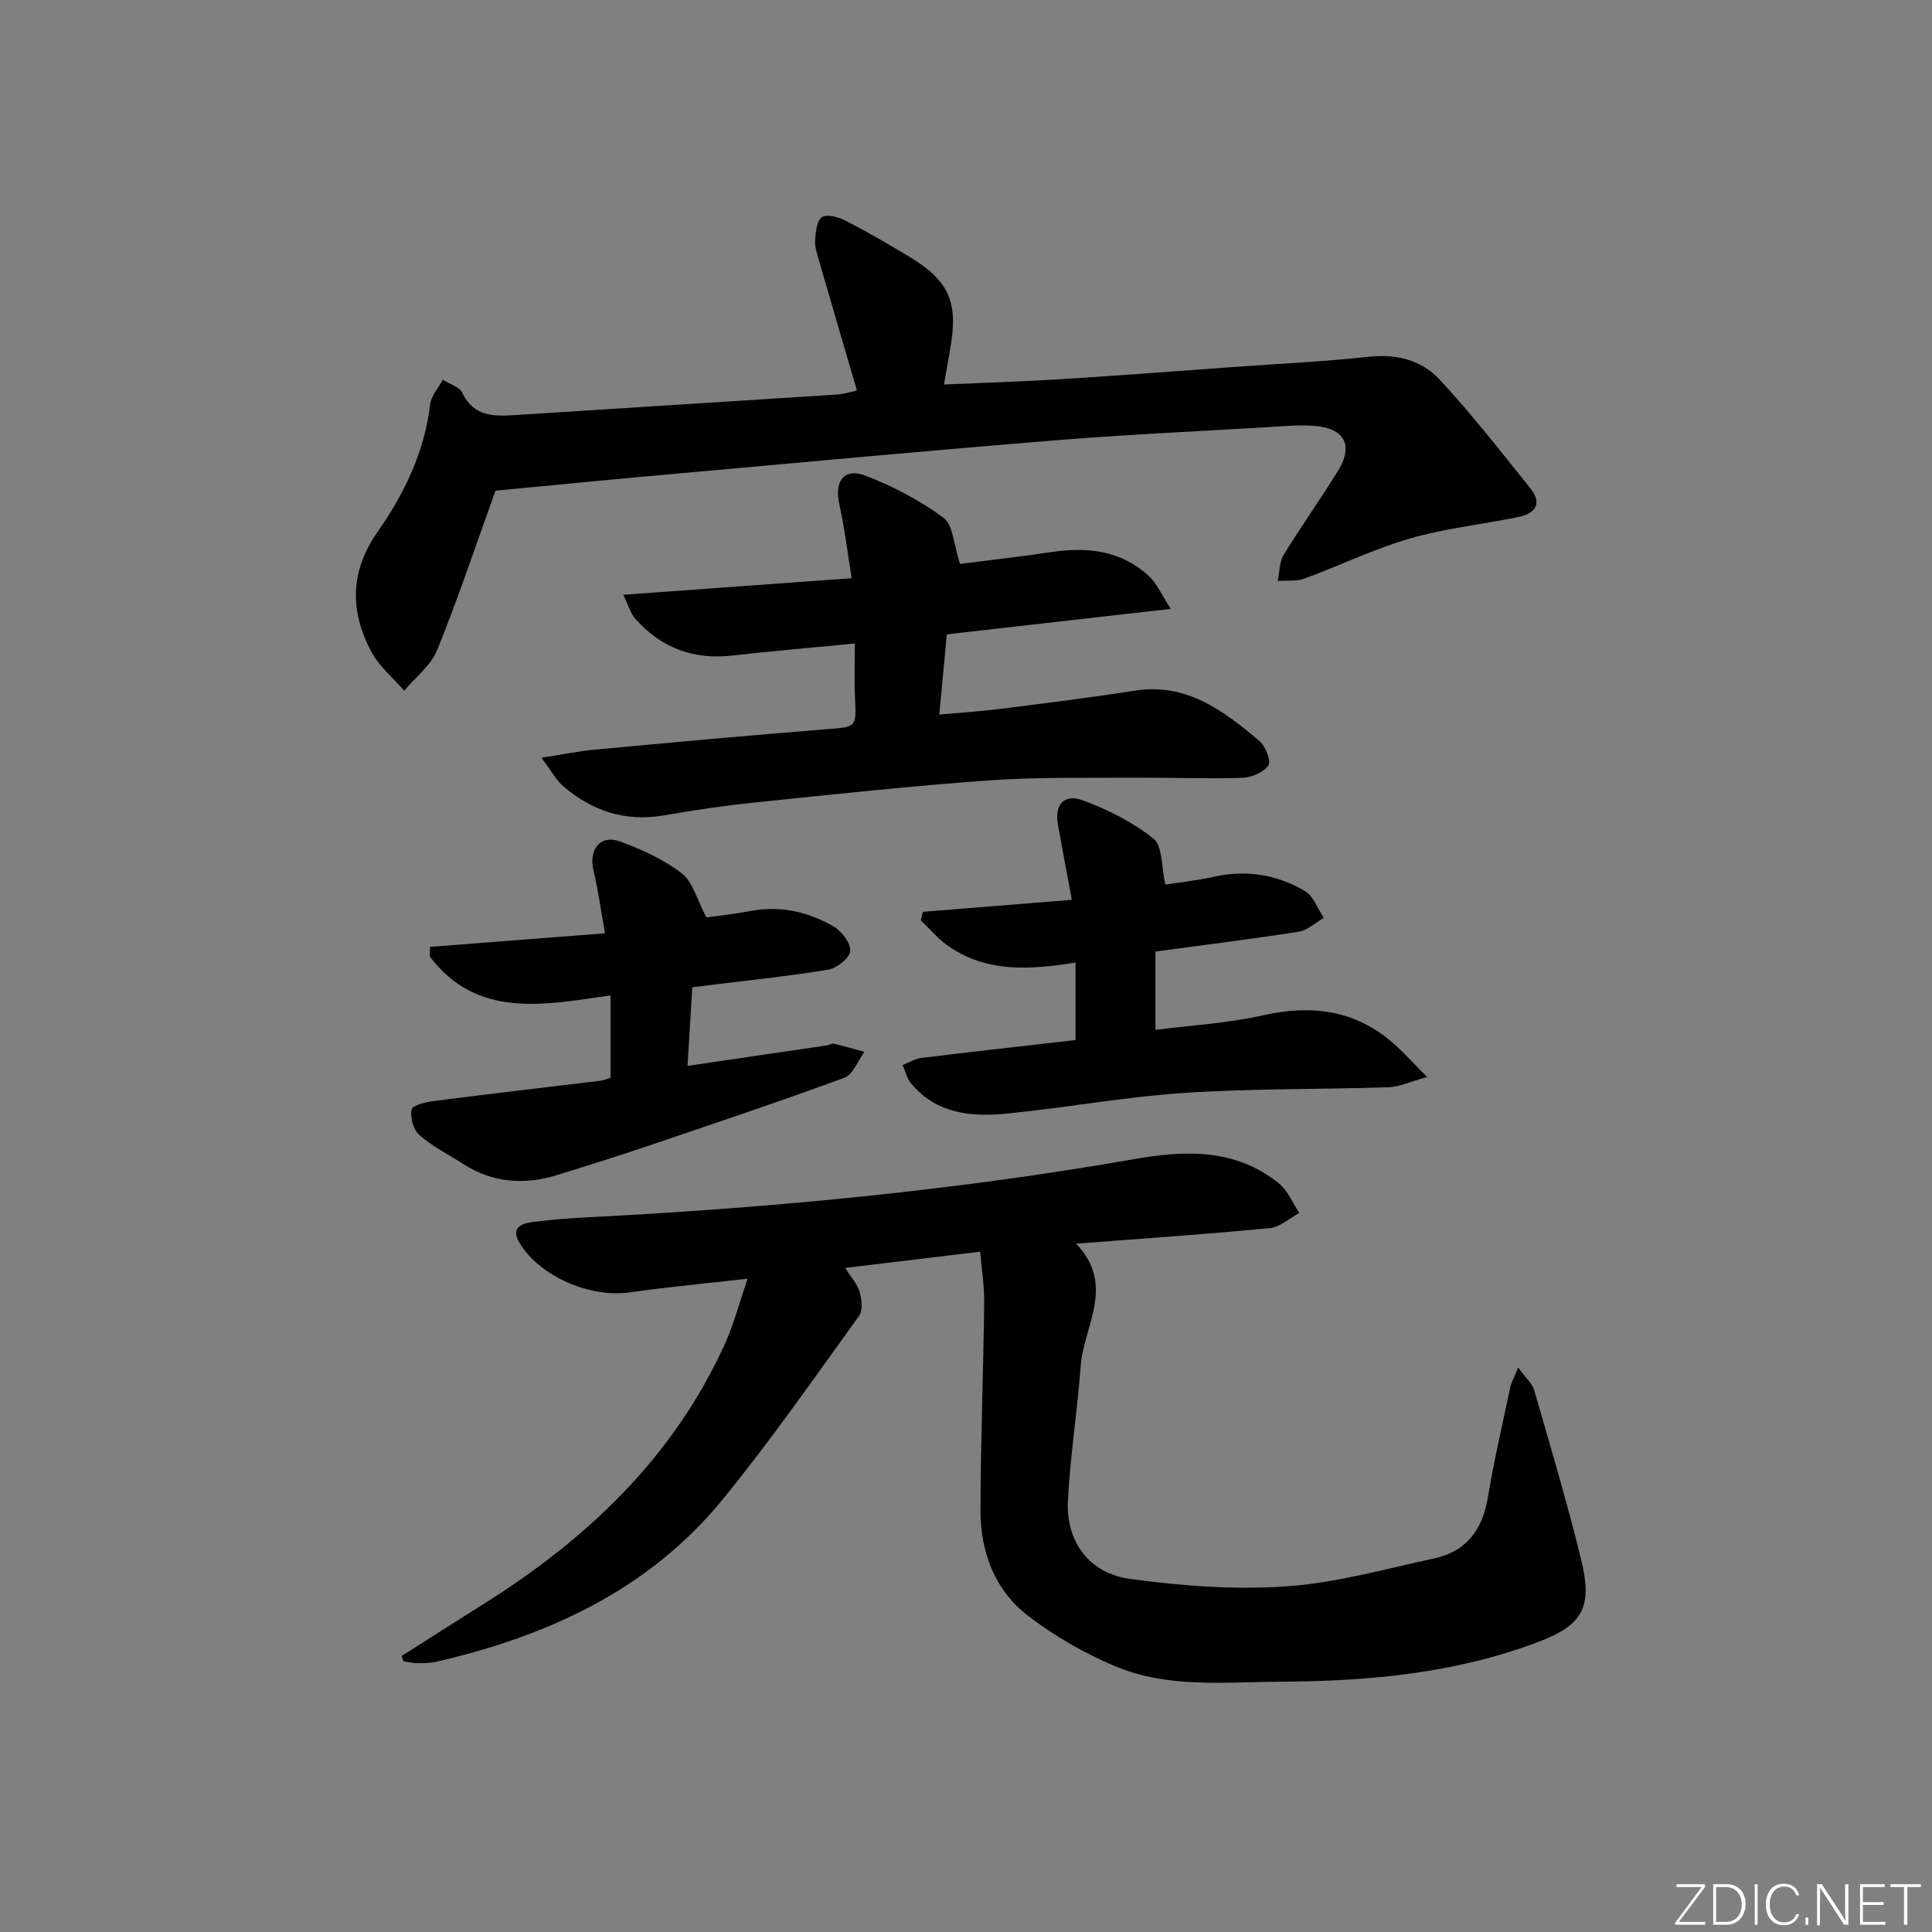 <svg enable-background="new 0 0 400 400" viewBox="0 0 400 400" xmlns="http://www.w3.org/2000/svg"><rect x="0" y="0" width="400" height="400" fill="#808080" stroke="none"/><g fill="#fafbfc"><path d="m346.9 398 5.4-7.3h-5.2v-.6h5.9v.6l-5.4 7.2h5.5l-.1.6h-6.2v-.5z"/><path d="m354.7 390.1h2.8c2.3 0 3.9 1.6 3.9 4.1s-1.6 4.3-3.9 4.3h-2.8zm.6 7.8h2c2.2 0 3.3-1.6 3.3-3.6 0-1.8-1-3.6-3.3-3.6h-2z"/><path d="m363.9 390.1v8.4h-.6v-8.4z"/><path d="m372.5 396.3c-.4 1.3-1.4 2.3-3.2 2.3-2.4 0-3.7-1.9-3.7-4.3 0-2.3 1.2-4.3 3.7-4.3 1.8 0 2.9 1 3.2 2.4h-.6c-.4-1.1-1.1-1.8-2.5-1.8-2.1 0-3 1.9-3 3.7s.9 3.7 3 3.7c1.4 0 2.1-.7 2.5-1.7z"/><path d="m373.8 398.5v-1.5h.6v1.5z"/><path d="m376.2 398.5v-8.4h1c1.3 2 4.4 6.7 4.9 7.6-.1-1.2-.1-2.4-.1-3.8v-3.8h.7v8.4h-.9c-1.2-1.9-4.4-6.8-5-7.7.1 1.1 0 2.3 0 3.9v3.9h-.6z"/><path d="m390 394.4h-4.3v3.5h4.7l-.1.6h-5.2v-8.4h5.1v.6h-4.5v3.1h4.3z"/><path d="m394.2 390.7h-2.8v-.6h6.3v.6h-2.8v7.8h-.7z"/></g><path d="m83.14 342.87c5.57-3.54 11.12-7.1 16.72-10.61 21.59-13.52 39.53-30.45 50.23-54.03 1.81-3.98 2.91-8.29 4.7-13.49-8.95 1.02-16.68 1.73-24.35 2.83-8.26 1.19-18.66-3.28-22.87-10.22-1.8-2.97.15-4.01 2.52-4.32 3.95-.52 7.94-.82 11.93-1.02 37.85-1.95 75.54-5.51 112.9-12.04 10.64-1.86 20.92-2.18 29.86 5.04 1.85 1.49 2.84 4.05 4.23 6.12-2.04 1.09-4.01 2.94-6.13 3.14-13.01 1.25-26.06 2.14-40.1 3.22 8.28 8.56 1.59 16.98.96 25.36-.69 9.26-2.14 18.47-2.64 27.73-.46 8.5 4.29 15.14 12.84 16.31 10.65 1.46 21.58 2.29 32.27 1.56 10.33-.7 20.52-3.6 30.72-5.79 6.58-1.42 9.97-5.84 11.09-12.49 1.29-7.68 3.04-15.28 4.65-22.91.23-1.07.82-2.07 1.65-4.13 1.46 2.02 2.89 3.22 3.32 4.72 3.37 11.62 6.82 23.23 9.7 34.97 2.45 10.01.38 13.66-9.08 17.21-17.05 6.41-34.86 8.05-52.92 8.14-11.63.06-23.47 1.43-34.49-3.21-6.35-2.67-12.52-6.22-17.98-10.41-6.95-5.33-9.89-13.27-9.87-21.93.04-14.31.59-28.61.77-42.92.04-3.39-.52-6.78-.84-10.55-9.64 1.16-18.46 2.22-27.93 3.36 1.23 1.97 2.52 3.35 2.98 4.97.44 1.56.69 3.84-.13 4.98-9.26 12.8-18.28 25.81-28.27 38.03-15.29 18.7-36.16 28.22-59.21 33.55-1.28.3-2.65.3-3.97.3-.95 0-1.9-.25-2.85-.38-.13-.34-.27-.72-.41-1.09z" fill="#010000"/><path d="m102.58 101.59c-3.92 10.9-7.65 22.07-12.05 32.96-1.3 3.21-4.51 5.66-6.84 8.45-2.31-2.67-5.21-5.04-6.82-8.08-4.45-8.38-4.42-16.66 1.31-24.82 5.57-7.94 9.73-16.59 10.89-26.45.19-1.62 1.57-3.1 2.62-5.04 1.67 1.06 3.48 1.55 3.99 2.64 2.43 5.21 6.81 4.95 11.39 4.66 22.06-1.43 44.12-2.79 66.18-4.22 1.46-.09 2.89-.57 4.17-.84-2.65-9.06-5.26-17.91-7.82-26.78-.41-1.43-.94-2.94-.84-4.37.11-1.68.36-4.06 1.44-4.75 1.06-.68 3.43-.01 4.88.74 4.43 2.28 8.74 4.79 13.02 7.36 8.41 5.05 10.34 9.42 8.65 19.07-.4 2.27-.8 4.55-1.31 7.49 8.28-.37 16.31-.61 24.32-1.11 12.1-.76 24.19-1.69 36.29-2.56 9.12-.66 18.26-1.08 27.34-2.08 5.77-.64 10.95.72 14.65 4.7 6.65 7.15 12.66 14.9 18.79 22.52 2.57 3.2 1.03 5.26-2.53 5.98-7.46 1.51-15.11 2.32-22.39 4.43-7.46 2.16-14.53 5.62-21.85 8.3-1.68.61-3.67.35-5.52.49.38-1.81.31-3.89 1.21-5.37 3.63-5.95 7.71-11.63 11.35-17.57 3.15-5.14 1.25-8.68-4.91-9.16-3.3-.26-6.65.08-9.98.28-14.43.85-28.87 1.5-43.28 2.67-25.82 2.09-51.61 4.48-77.41 6.8-13.07 1.15-26.12 2.44-38.94 3.66z" fill="#010000"/><path d="m198.76 116.75c5.58-.71 12.3-1.46 18.99-2.46 7.42-1.11 14.36-.3 20.08 4.94 1.65 1.51 2.6 3.8 4.58 6.83-16.27 1.85-31.06 3.53-46.38 5.27-.5 5.29-.99 10.53-1.56 16.61 4.44-.4 8.63-.66 12.79-1.19 9.22-1.17 18.45-2.3 27.63-3.75 10.77-1.7 18.42 4.14 25.85 10.4 1.27 1.07 2.48 4.19 1.86 5.08-1.01 1.45-3.51 2.49-5.43 2.56-7.32.24-14.66-.07-21.99-.02-10.13.07-20.29-.17-30.37.55-16.22 1.16-32.4 2.91-48.58 4.58-6.27.65-12.52 1.59-18.74 2.66-7.97 1.38-14.84-.86-20.83-5.99-1.54-1.32-2.54-3.27-4.56-5.94 4.51-.69 7.83-1.38 11.18-1.69 15.88-1.47 31.77-2.93 47.67-4.2 6.42-.51 6.36-.29 6.07-6.58-.17-3.61-.03-7.23-.03-11.18-8.95.87-17.19 1.57-25.41 2.5-8.06.91-14.74-1.62-20.07-7.64-.99-1.12-1.4-2.74-2.47-4.95 16.07-1.16 31.23-2.26 47.29-3.43-.87-5.33-1.46-10.37-2.56-15.3-1.07-4.8.99-7.65 5.48-5.91 5.66 2.19 11.22 5.1 16.09 8.7 2 1.45 2.09 5.51 3.42 9.55z" fill="#010000"/><path d="m221.91 186.3c-1.05-5.67-1.97-10.54-2.85-15.42-.77-4.24 1.13-6.63 5.12-5.17 5.19 1.89 10.35 4.51 14.64 7.93 1.89 1.5 1.59 5.75 2.46 9.51 2.8-.44 6.51-.84 10.14-1.64 6.67-1.47 12.99-.43 18.73 2.96 1.78 1.05 2.65 3.66 3.93 5.56-1.73.99-3.37 2.58-5.21 2.87-9.64 1.52-19.34 2.71-29.65 4.11v16.22c7.25-.94 14.88-1.36 22.22-3.01 10.08-2.27 19.08-1.15 27 5.75 2.07 1.81 3.91 3.89 7.02 7.01-3.57.99-5.73 2.05-7.93 2.12-14.13.47-28.29.24-42.38 1.18-12.22.81-24.34 3.04-36.55 4.27-7.38.74-14.67.11-19.95-6.2-.88-1.05-1.2-2.56-1.77-3.85 1.3-.51 2.57-1.31 3.92-1.47 10.53-1.29 21.07-2.46 31.88-3.7 0-5.37 0-10.43 0-16.04-9.37 1.51-18.46 2.14-26.48-3.52-2.05-1.45-3.71-3.46-5.55-5.22.14-.59.29-1.18.43-1.77 10.08-.81 20.16-1.62 30.83-2.48z" fill="#010000"/><path d="m126.41 223.13c0-5.84 0-11.25 0-17.05-13.93 2.01-27.64 4.86-37.42-8.03.02-.67.04-1.34.05-2.01 11.76-.91 23.51-1.82 36.22-2.81-.79-4.43-1.38-8.77-2.38-13-1.04-4.38 1.43-7.53 5.54-6 4.48 1.66 9.01 3.72 12.75 6.6 2.26 1.74 3.09 5.35 5.08 9.11 1.97-.28 5.56-.65 9.09-1.32 6.18-1.18 11.94.13 17.21 3.18 1.7.98 3.64 3.5 3.48 5.13-.14 1.47-2.84 3.57-4.66 3.86-9.16 1.46-18.41 2.41-28.04 3.6-.32 5.25-.64 10.46-.99 16.29 9.97-1.46 19.41-2.84 28.85-4.24.49-.07 1.01-.45 1.44-.35 2.12.5 4.22 1.11 6.33 1.68-1.35 1.84-2.33 4.7-4.11 5.36-13.53 4.97-27.21 9.55-40.86 14.18-6.13 2.07-12.31 4.01-18.49 5.93-6.85 2.13-13.43 1.7-19.6-2.25-3.07-1.97-6.38-3.64-9.09-6.01-1.23-1.07-1.93-3.65-1.59-5.27.19-.9 2.99-1.55 4.69-1.77 11.52-1.48 23.06-2.81 34.59-4.21.63-.09 1.25-.39 1.91-.6z" fill="#010000"/></svg>